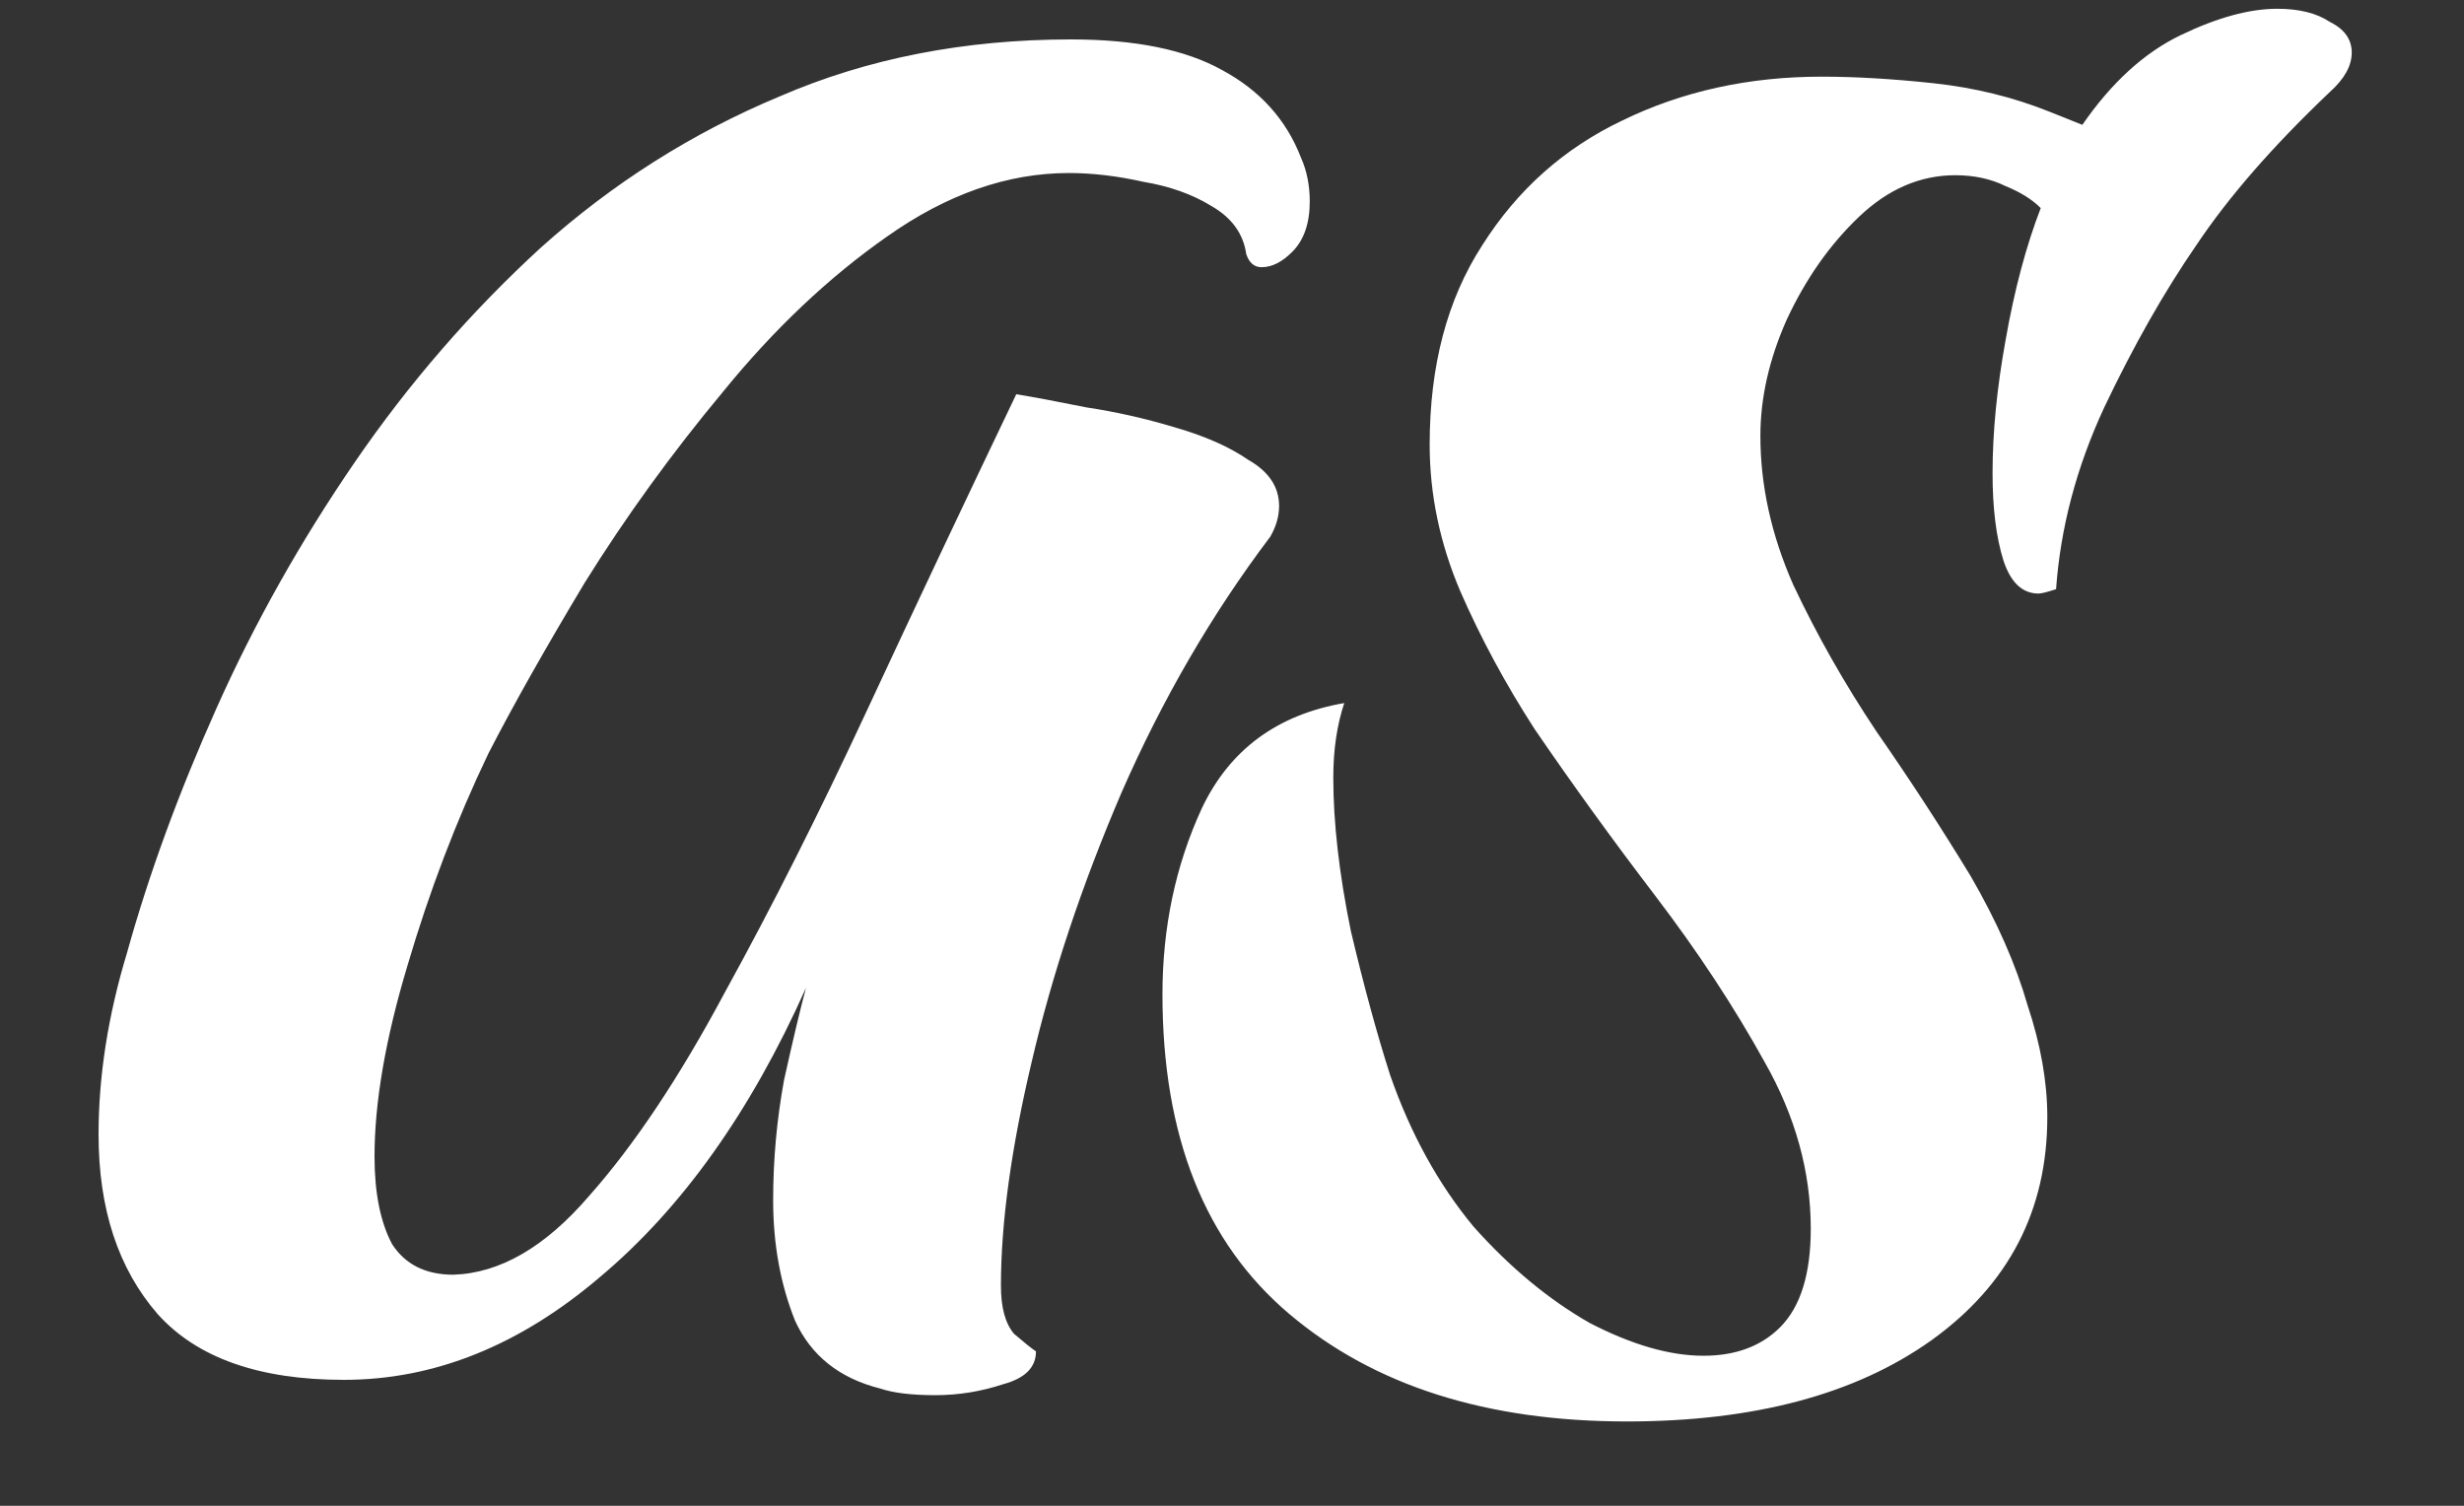 <svg width="18" height="11" viewBox="0 0 18 11" fill="none" xmlns="http://www.w3.org/2000/svg">
<rect x="0" y="0" width="18" height="11" fill="#333333" stroke="none"/>
<path d="M6.832 10.192C6.661 10.192 6.528 10.176 6.432 10.144C6.133 10.069 5.925 9.904 5.808 9.648C5.701 9.381 5.648 9.088 5.648 8.768C5.648 8.469 5.675 8.176 5.728 7.888C5.792 7.6 5.845 7.376 5.888 7.216C5.483 8.123 4.981 8.827 4.384 9.328C3.797 9.829 3.173 10.08 2.512 10.08C1.893 10.08 1.44 9.92 1.152 9.6C0.864 9.269 0.72 8.832 0.72 8.288C0.72 7.861 0.789 7.419 0.928 6.96C1.088 6.384 1.307 5.787 1.584 5.168C1.861 4.549 2.197 3.952 2.592 3.376C2.987 2.8 3.44 2.277 3.952 1.808C4.475 1.339 5.056 0.971 5.696 0.704C6.336 0.427 7.045 0.288 7.824 0.288C8.293 0.288 8.661 0.363 8.928 0.512C9.205 0.661 9.397 0.875 9.504 1.152C9.547 1.248 9.568 1.355 9.568 1.472C9.568 1.632 9.525 1.755 9.44 1.84C9.365 1.915 9.291 1.952 9.216 1.952C9.163 1.952 9.125 1.92 9.104 1.856C9.083 1.707 8.997 1.589 8.848 1.504C8.709 1.419 8.544 1.36 8.352 1.328C8.16 1.285 7.979 1.264 7.808 1.264C7.36 1.264 6.917 1.419 6.48 1.728C6.053 2.027 5.653 2.405 5.28 2.864C4.907 3.312 4.571 3.776 4.272 4.256C3.984 4.736 3.749 5.152 3.568 5.504C3.333 5.995 3.136 6.512 2.976 7.056C2.816 7.589 2.736 8.053 2.736 8.448C2.736 8.715 2.779 8.928 2.864 9.088C2.96 9.237 3.109 9.312 3.312 9.312C3.653 9.301 3.984 9.109 4.304 8.736C4.635 8.363 4.965 7.867 5.296 7.248C5.637 6.629 5.984 5.941 6.336 5.184C6.688 4.427 7.051 3.659 7.424 2.88C7.552 2.901 7.723 2.933 7.936 2.976C8.149 3.008 8.363 3.056 8.576 3.12C8.8 3.184 8.981 3.264 9.12 3.36C9.269 3.445 9.344 3.557 9.344 3.696C9.344 3.771 9.323 3.845 9.28 3.92C8.853 4.485 8.491 5.109 8.192 5.792C7.904 6.464 7.685 7.12 7.536 7.76C7.387 8.389 7.312 8.933 7.312 9.392C7.312 9.552 7.344 9.669 7.408 9.744C7.483 9.808 7.536 9.851 7.568 9.872C7.568 9.989 7.488 10.069 7.328 10.112C7.168 10.165 7.003 10.192 6.832 10.192ZM11.884 10.384C10.86 10.384 10.039 10.123 9.42 9.6C8.801 9.077 8.492 8.299 8.492 7.264C8.492 6.773 8.588 6.32 8.78 5.904C8.983 5.477 9.329 5.221 9.82 5.136C9.767 5.296 9.74 5.477 9.74 5.68C9.74 6.011 9.783 6.384 9.868 6.8C9.964 7.205 10.06 7.557 10.156 7.856C10.305 8.283 10.508 8.651 10.764 8.96C11.03 9.259 11.313 9.493 11.612 9.664C11.921 9.824 12.198 9.904 12.444 9.904C12.678 9.904 12.865 9.835 13.004 9.696C13.153 9.547 13.228 9.307 13.228 8.976C13.228 8.56 13.116 8.155 12.892 7.76C12.668 7.355 12.401 6.949 12.092 6.544C11.783 6.139 11.489 5.733 11.212 5.328C10.998 4.997 10.817 4.661 10.668 4.32C10.518 3.968 10.444 3.611 10.444 3.248C10.444 2.672 10.572 2.187 10.828 1.792C11.084 1.387 11.425 1.083 11.852 0.88C12.289 0.667 12.774 0.56 13.308 0.56C13.553 0.56 13.825 0.576 14.124 0.608C14.422 0.64 14.705 0.709 14.972 0.816L15.212 0.912C15.425 0.603 15.665 0.384 15.932 0.256C16.198 0.128 16.433 0.064 16.636 0.064C16.796 0.064 16.924 0.096 17.02 0.16C17.127 0.213 17.18 0.288 17.18 0.384C17.18 0.48 17.127 0.576 17.02 0.672C16.604 1.067 16.279 1.44 16.044 1.792C15.809 2.133 15.585 2.528 15.372 2.976C15.169 3.413 15.052 3.856 15.02 4.304C14.956 4.325 14.913 4.336 14.892 4.336C14.774 4.336 14.689 4.256 14.636 4.096C14.582 3.925 14.556 3.712 14.556 3.456C14.556 3.157 14.588 2.832 14.652 2.48C14.716 2.117 14.801 1.797 14.908 1.52C14.844 1.456 14.758 1.403 14.652 1.36C14.545 1.307 14.422 1.28 14.284 1.28C14.028 1.28 13.793 1.381 13.58 1.584C13.367 1.787 13.191 2.037 13.052 2.336C12.924 2.624 12.86 2.907 12.86 3.184C12.86 3.547 12.94 3.909 13.1 4.272C13.271 4.635 13.473 4.992 13.708 5.344C13.953 5.696 14.182 6.048 14.396 6.4C14.588 6.731 14.726 7.045 14.812 7.344C14.908 7.632 14.956 7.904 14.956 8.16C14.956 8.843 14.673 9.387 14.108 9.792C13.553 10.187 12.812 10.384 11.884 10.384Z" fill="white"/>
</svg>
